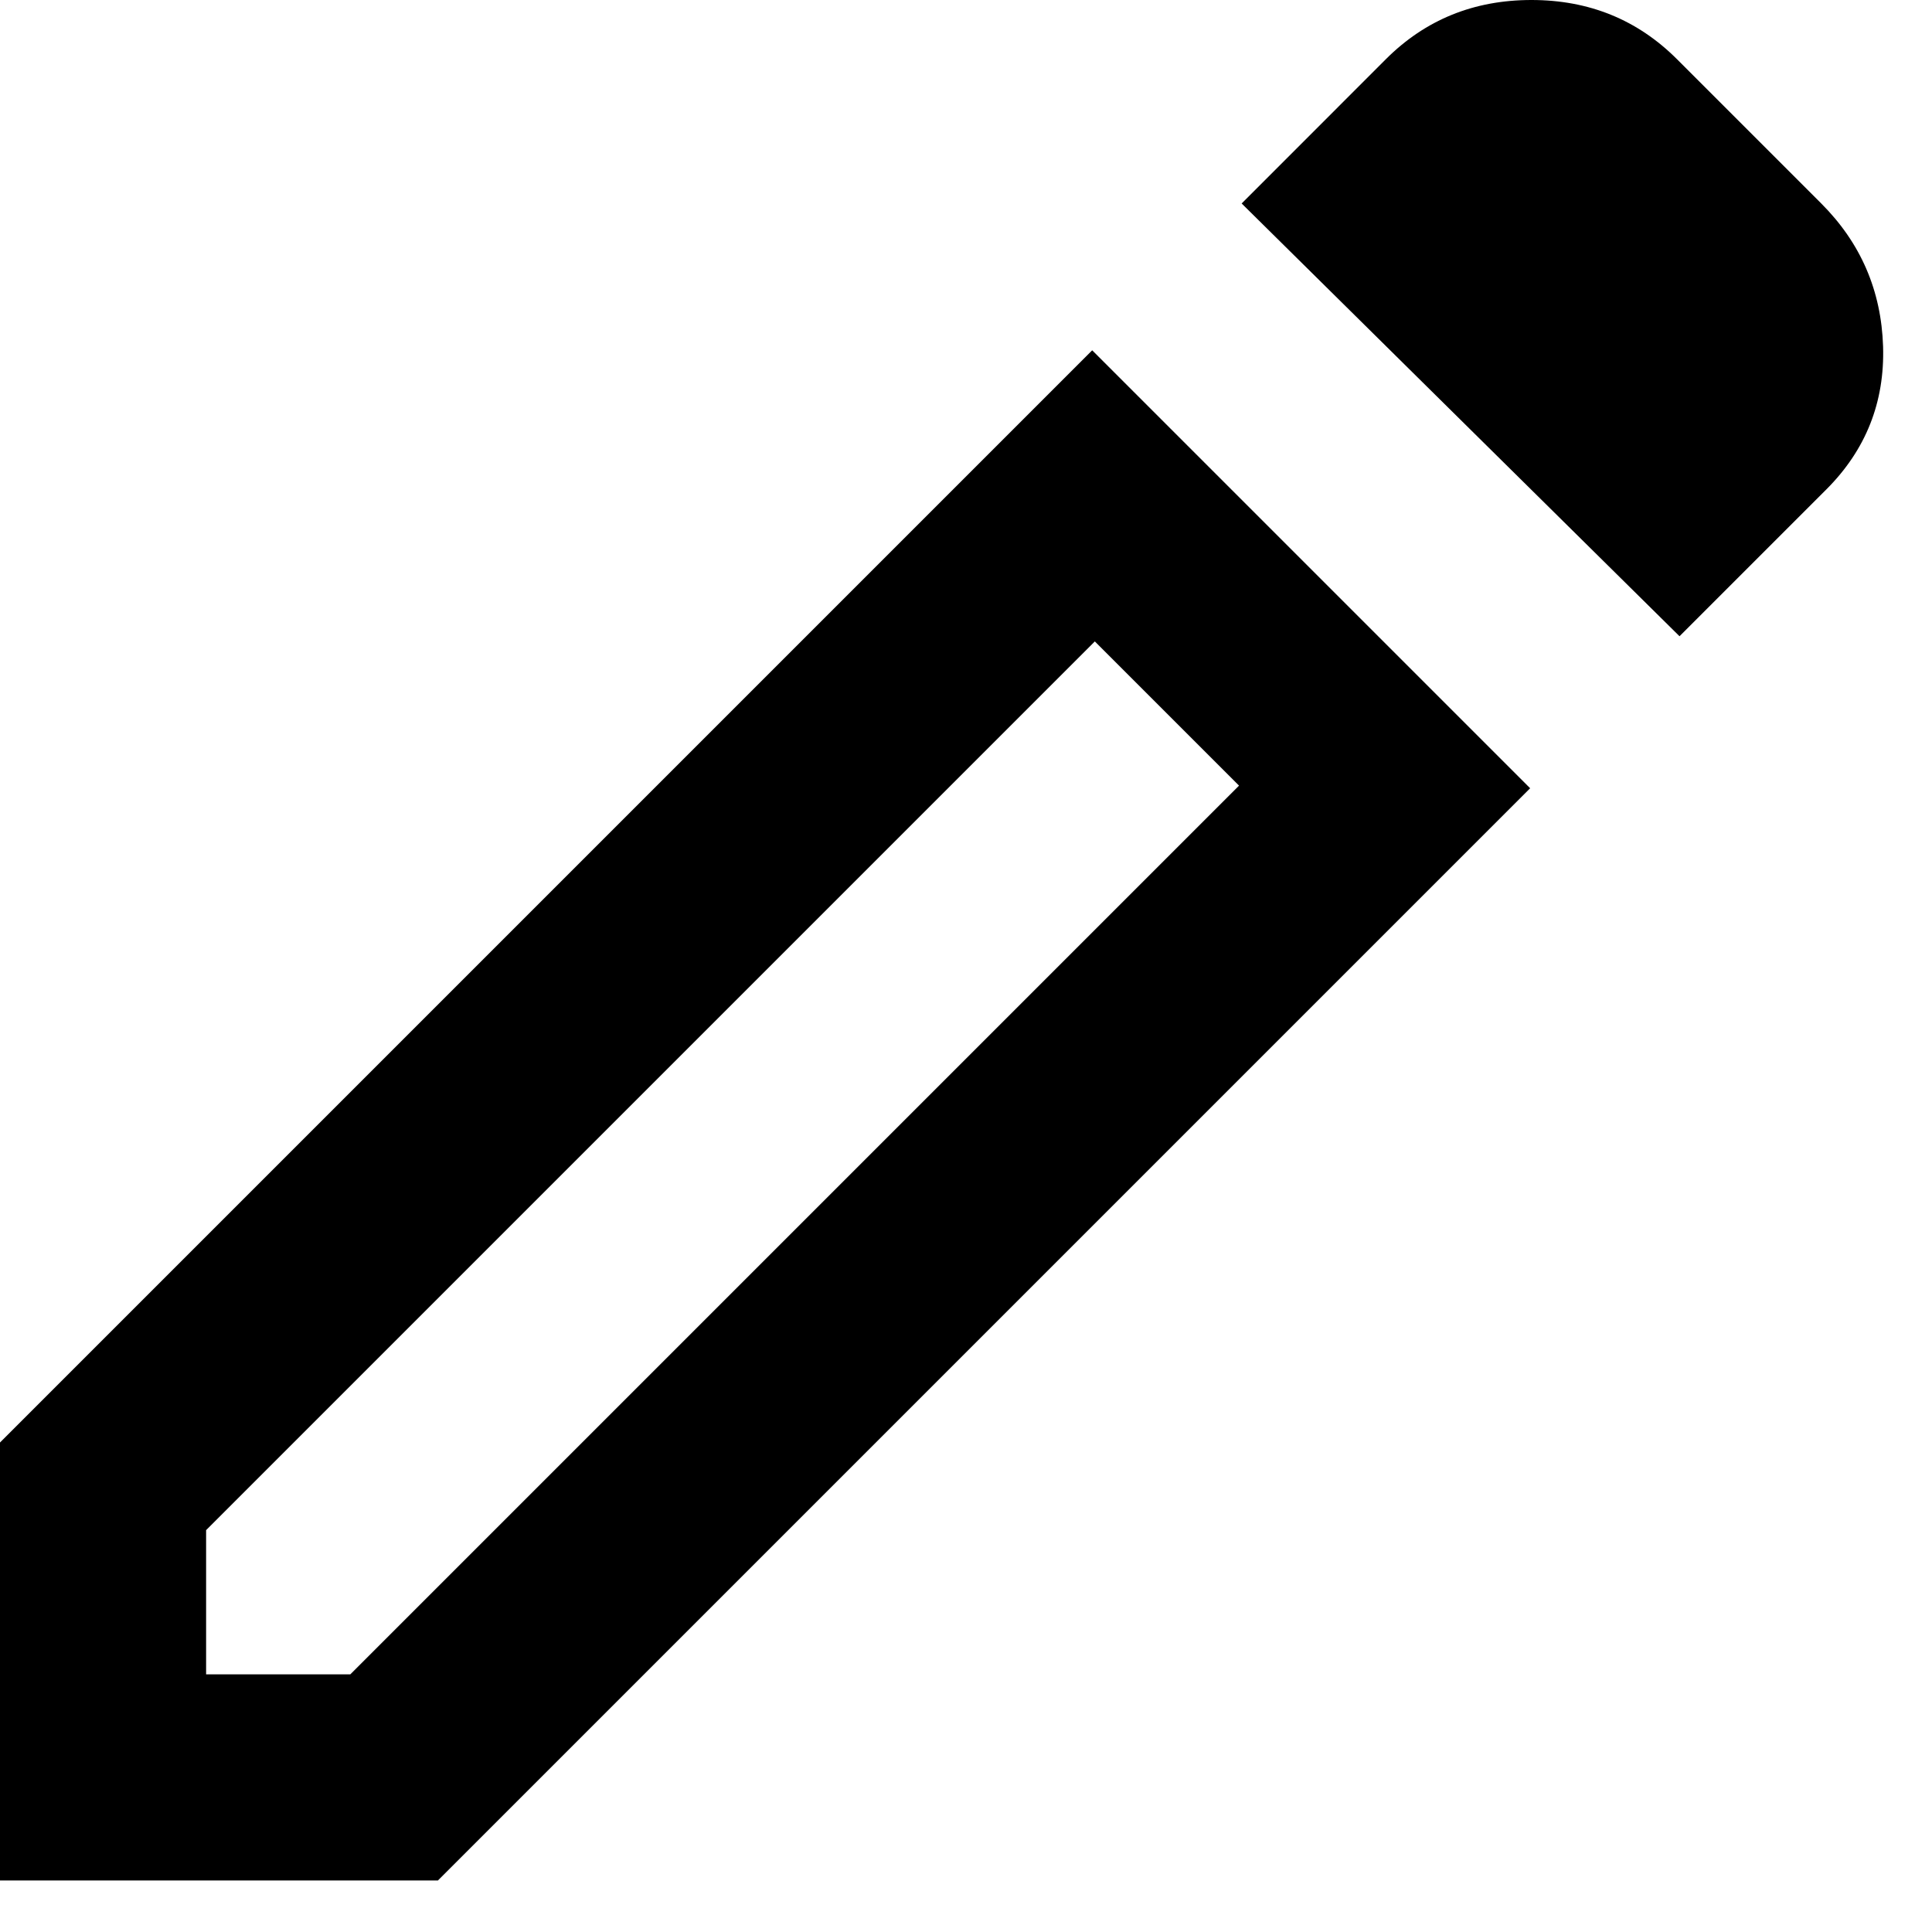 <?xml version="1.0" encoding="UTF-8" standalone="no"?>
<!DOCTYPE svg PUBLIC "-//W3C//DTD SVG 1.1//EN" "http://www.w3.org/Graphics/SVG/1.1/DTD/svg11.dtd">
<svg width="100%" height="100%" viewBox="0 0 25 25" version="1.1" xmlns="http://www.w3.org/2000/svg" xmlns:xlink="http://www.w3.org/1999/xlink" xml:space="preserve" xmlns:serif="http://www.serif.com/" style="fill-rule:evenodd;clip-rule:evenodd;stroke-linejoin:round;stroke-miterlimit:2;">
    <g transform="matrix(1,0,0,1,-4.5,-3.667)">
        <path d="M7.167,25.333L9.033,25.333L20.533,13.833L18.667,11.967L7.167,23.467L7.167,25.333ZM26.233,11.9L20.567,6.3L22.433,4.433C22.944,3.922 23.572,3.667 24.317,3.667C25.061,3.667 25.689,3.922 26.2,4.433L28.067,6.3C28.578,6.811 28.844,7.428 28.867,8.15C28.889,8.872 28.644,9.489 28.133,10L26.233,11.9ZM24.3,13.867L10.167,28L4.5,28L4.5,22.333L18.633,8.2L24.3,13.867Z" style="fill-rule:nonzero;"/>
    </g>
</svg>
